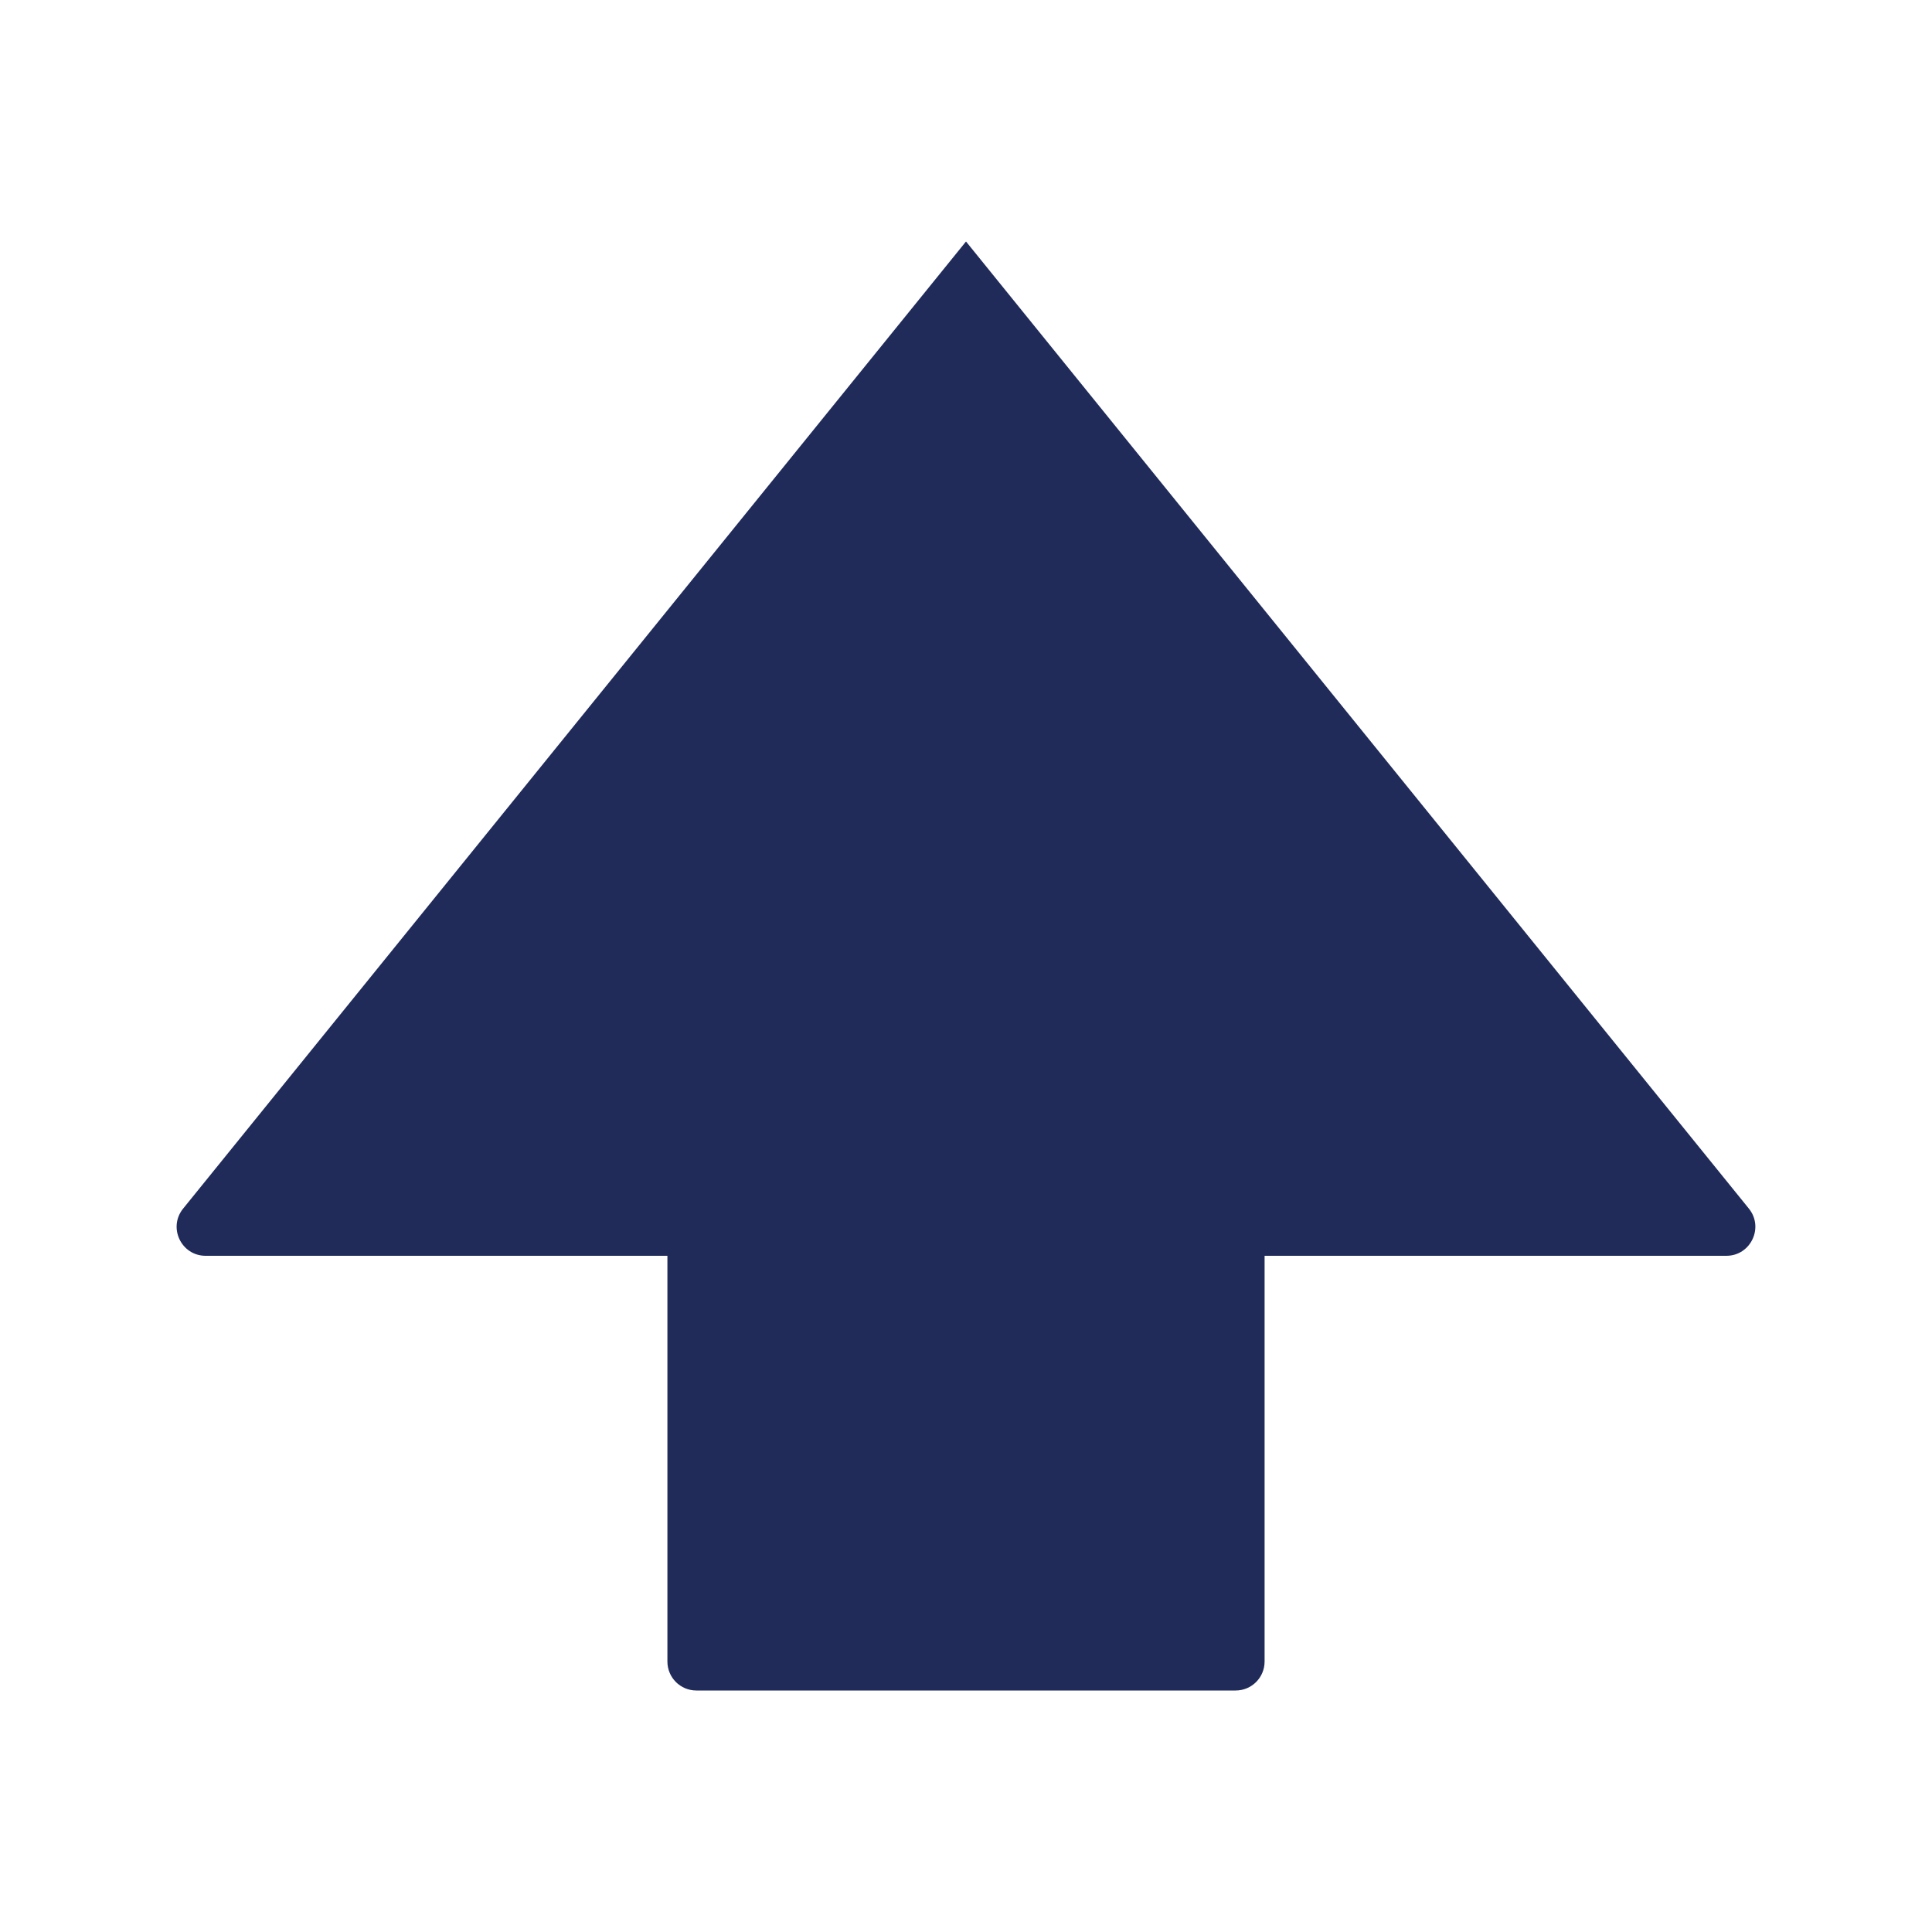 <svg data-v-29102edb="" width="20" height="20" viewBox="0 0 20 20" fill="none" xmlns="http://www.w3.org/2000/svg"><path data-v-29102edb="" d="M10 2.5L1.896 12.511C1.737 12.707 1.876 13 2.129 13H6.909V17.2C6.909 17.366 7.043 17.5 7.209 17.5H12.791C12.957 17.5 13.091 17.366 13.091 17.2V13H17.871C18.123 13 18.263 12.707 18.104 12.511L10 2.5Z" fill="#202B5A"></path></svg>